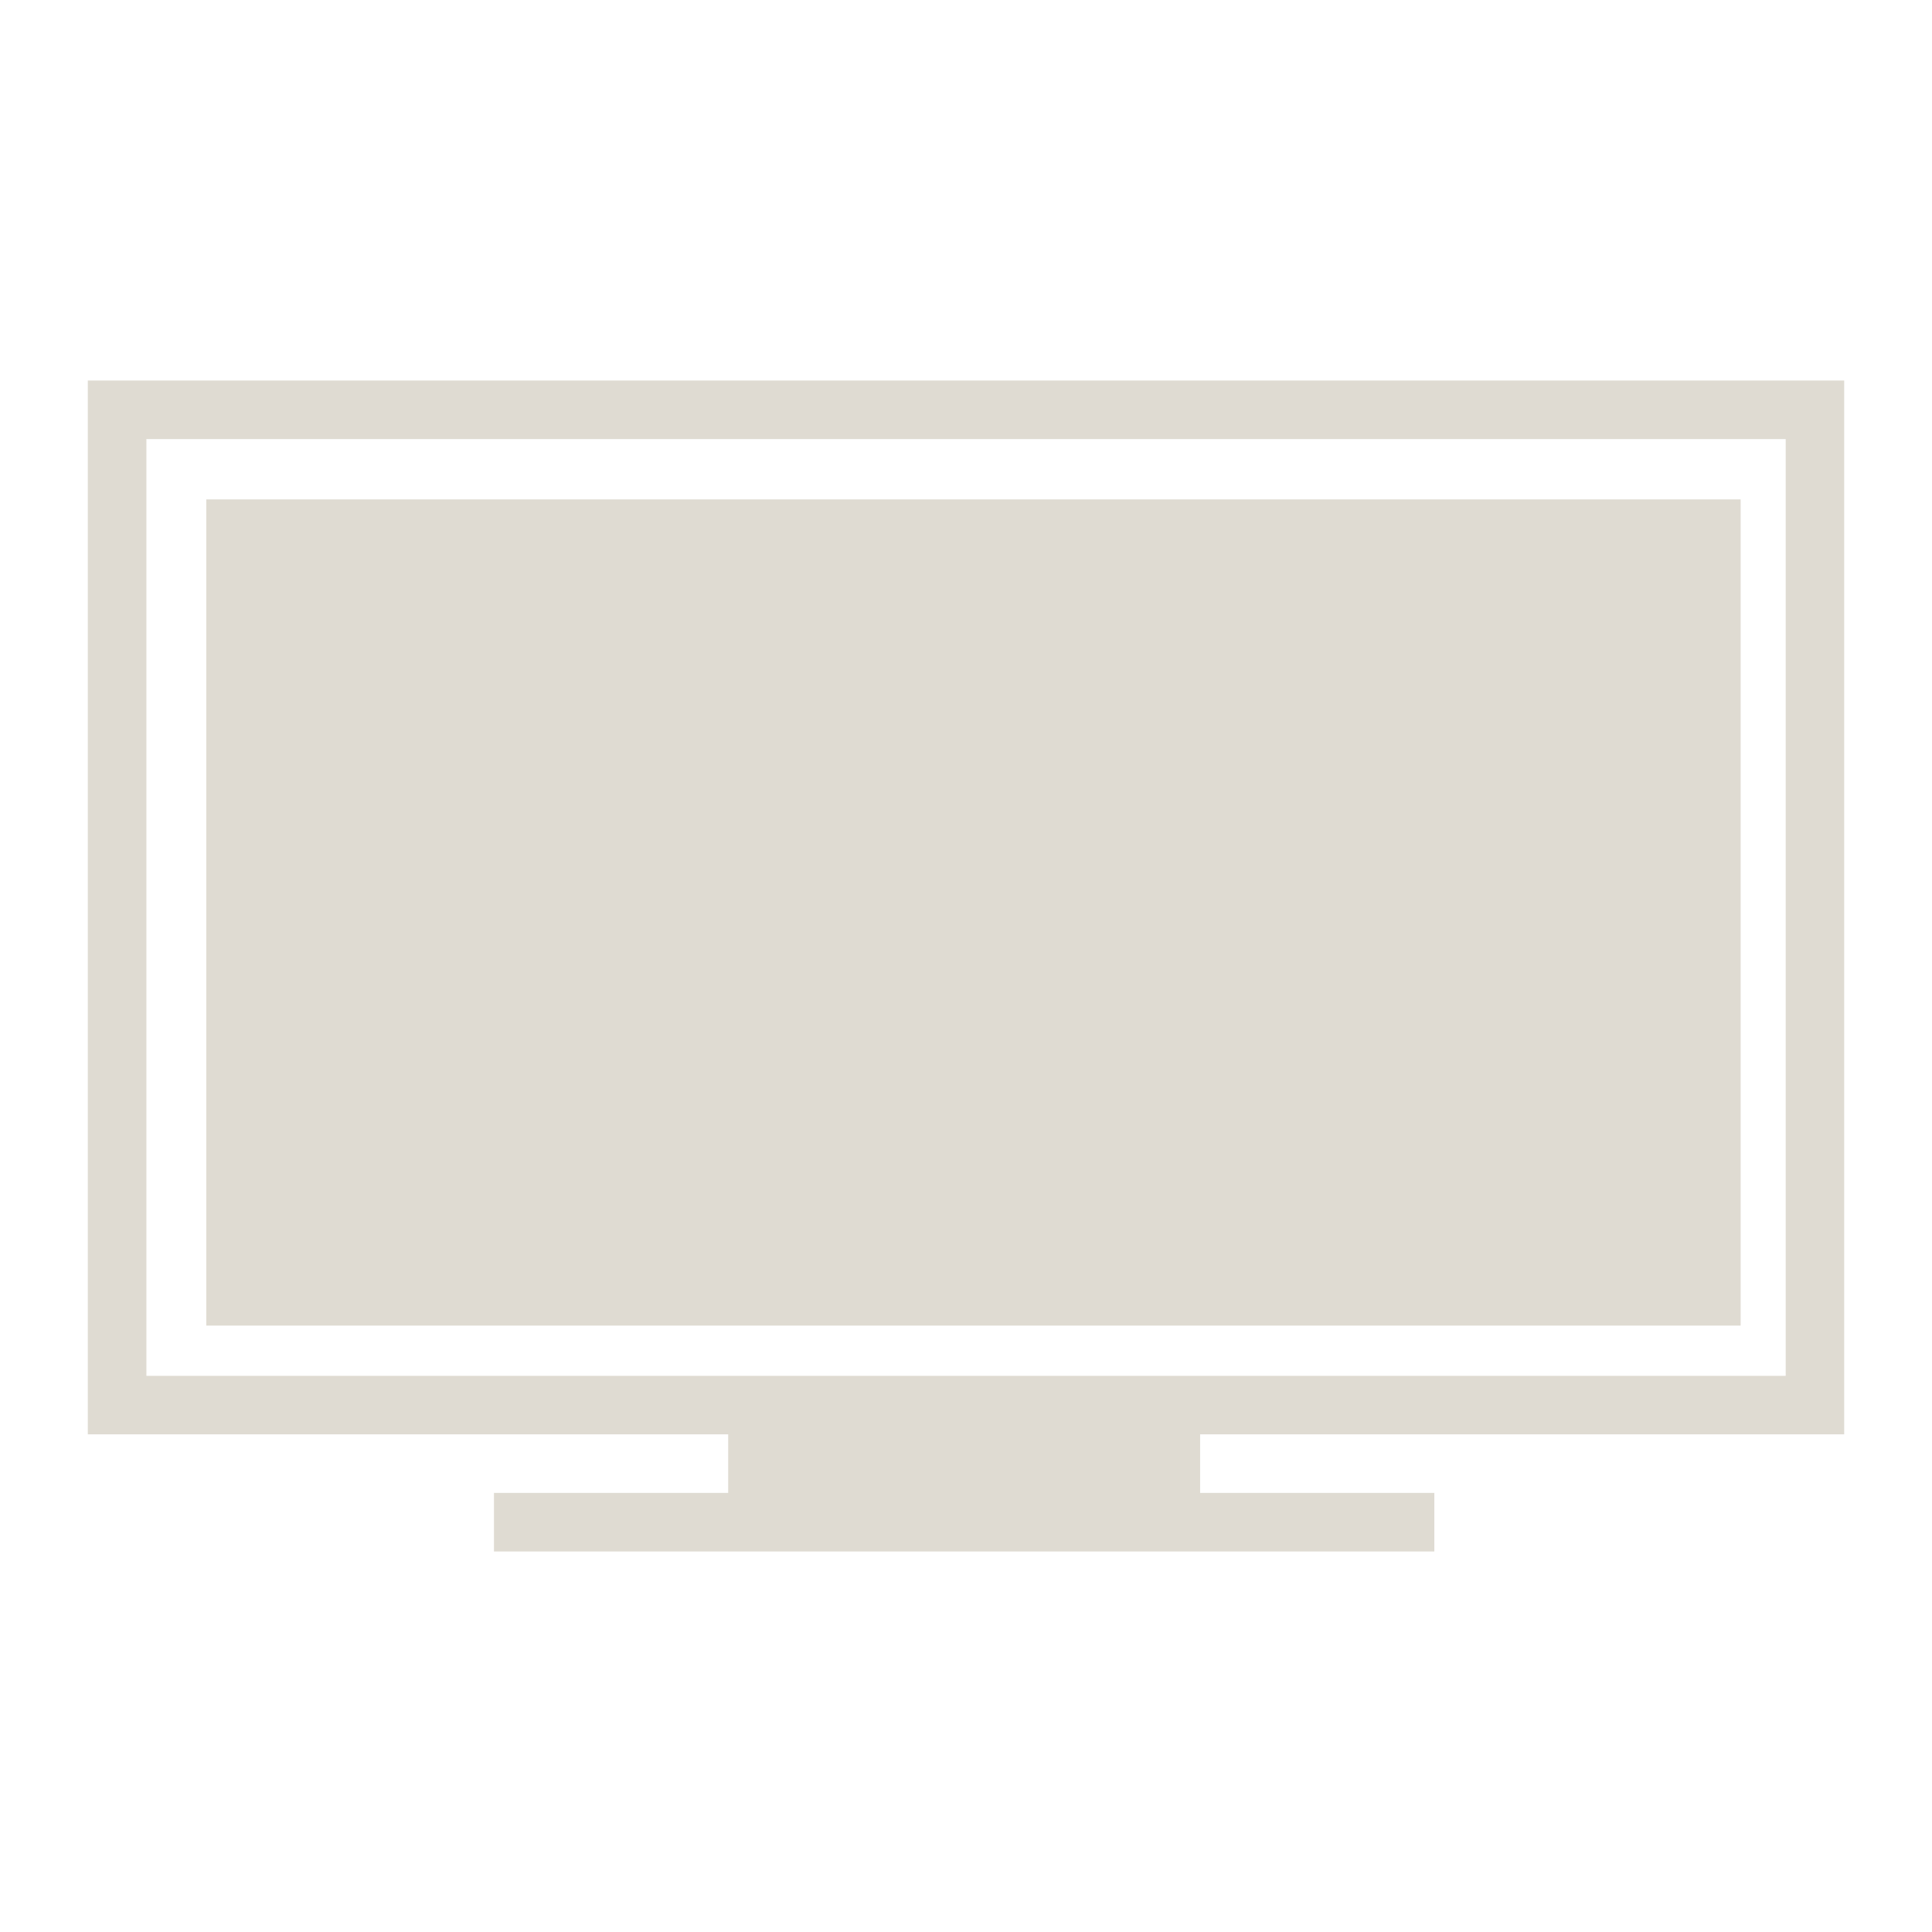 <?xml version="1.0" encoding="UTF-8" standalone="no"?>
<!-- Generator: Adobe Illustrator 16.2.1, SVG Export Plug-In . SVG Version: 6.00 Build 0)  -->

<svg
   xmlns:dc="http://purl.org/dc/elements/1.1/"
   xmlns:cc="http://creativecommons.org/ns#"
   xmlns:rdf="http://www.w3.org/1999/02/22-rdf-syntax-ns#"
   xmlns:svg="http://www.w3.org/2000/svg"
   xmlns="http://www.w3.org/2000/svg"
   xmlns:sodipodi="http://sodipodi.sourceforge.net/DTD/sodipodi-0.dtd"
   xmlns:inkscape="http://www.inkscape.org/namespaces/inkscape"
   version="1.1"
   id="Layer_1"
   x="0px"
   y="0px"
   width="22"
   height="22"
   viewBox="0 0 22 22"
   xml:space="preserve"
   inkscape:version="0.91 r13725"
   sodipodi:docname="backlight-indicator-start-light.svg"><defs
     id="defs4203" /><sodipodi:namedview
     pagecolor="#ffffff"
     bordercolor="#666666"
     borderopacity="1"
     objecttolerance="10"
     gridtolerance="10"
     guidetolerance="10"
     inkscape:pageopacity="0"
     inkscape:pageshadow="2"
     inkscape:window-width="1280"
     inkscape:window-height="1003"
     id="namedview4201"
     showgrid="false"
     inkscape:zoom="24.59375"
     inkscape:cx="10.791713"
     inkscape:cy="7.412065"
     inkscape:window-x="0"
     inkscape:window-y="21"
     inkscape:window-maximized="1"
     inkscape:current-layer="g4197" /><path
     d="m 21,16.333 0,-12 -20,0 0,12 7.292,0 0,0.667 -2.667,0 0,0.667 10.708,0 0,-0.667 -2.667,0 0,-0.667 7.333,0 z M 1.667,5 l 18.667,0 0,10.667 -18.667,0 0,-10.667 z"
     id="path4195"
     inkscape:connector-curvature="0"
     style="fill:#dfdbd2;fill-opacity:1" /><g
     id="g4197"
     transform="matrix(0.042,0,0,0.042,0.333,-1)"><rect
       x="48"
       y="159.208"
       width="416"
       height="224"
       id="rect4199"
       style="fill:#dfdbd2;fill-opacity:1" /></g></svg>